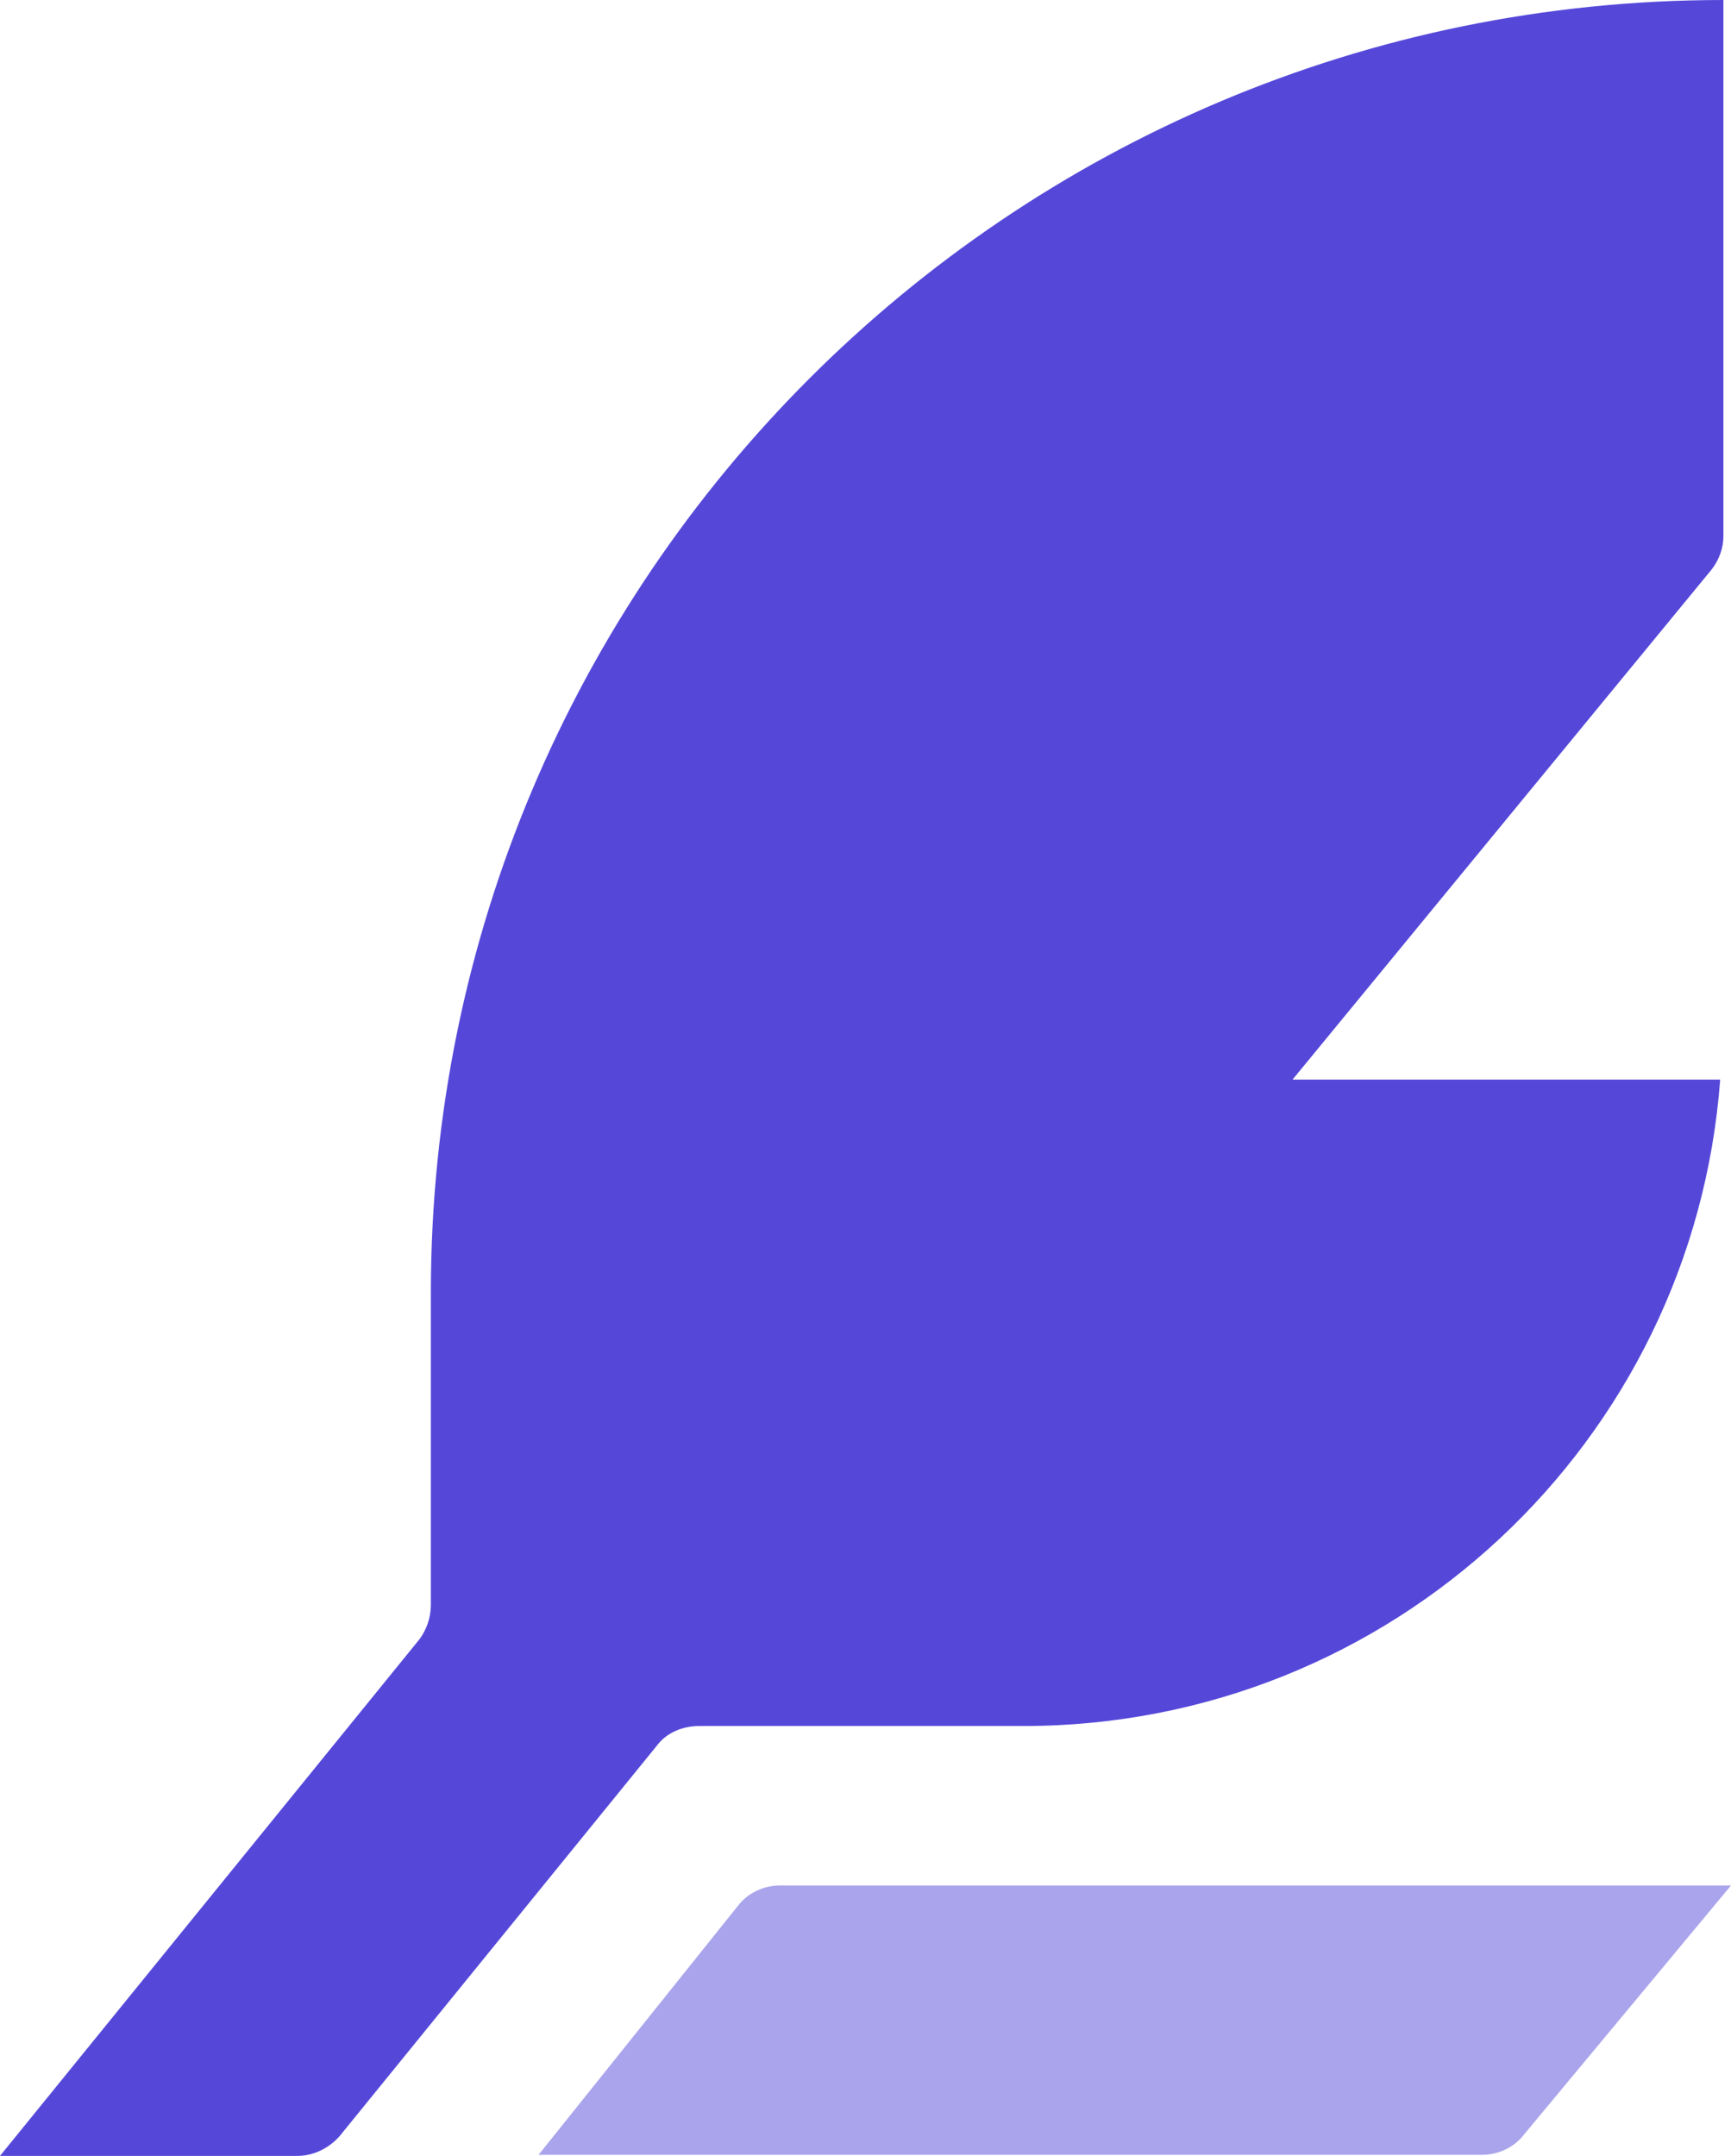 <?xml version="1.0" encoding="UTF-8"?>
<svg id="Layer_1" data-name="Layer 1" xmlns="http://www.w3.org/2000/svg" viewBox="0 0 321.408 400.2">
  <path d="M100,400h175.2c3,0,6-1.4,7.8-3.8l38.408-46.2H144.8c-3,0-6,1.4-7.8,3.8l-37,46.2Z" style="fill: #aaa4ec;"/>
  <path d="M80,240v58c0,2.2-.8,4.6-2.2,6.4L0,400.2H55.2c3,0,5.8-1.4,7.8-3.6l59-72.6c1.8-2.4,4.8-3.6,7.8-3.6h60.2c68.4,0,124.4-52.8,129.4-120h-79.4l77.8-94.671c1.4-1.8,2.2-4,2.2-6.2V0C187.4,0,80,107.4,80,240h0Z" style="fill: #5548d9;"/>
</svg>